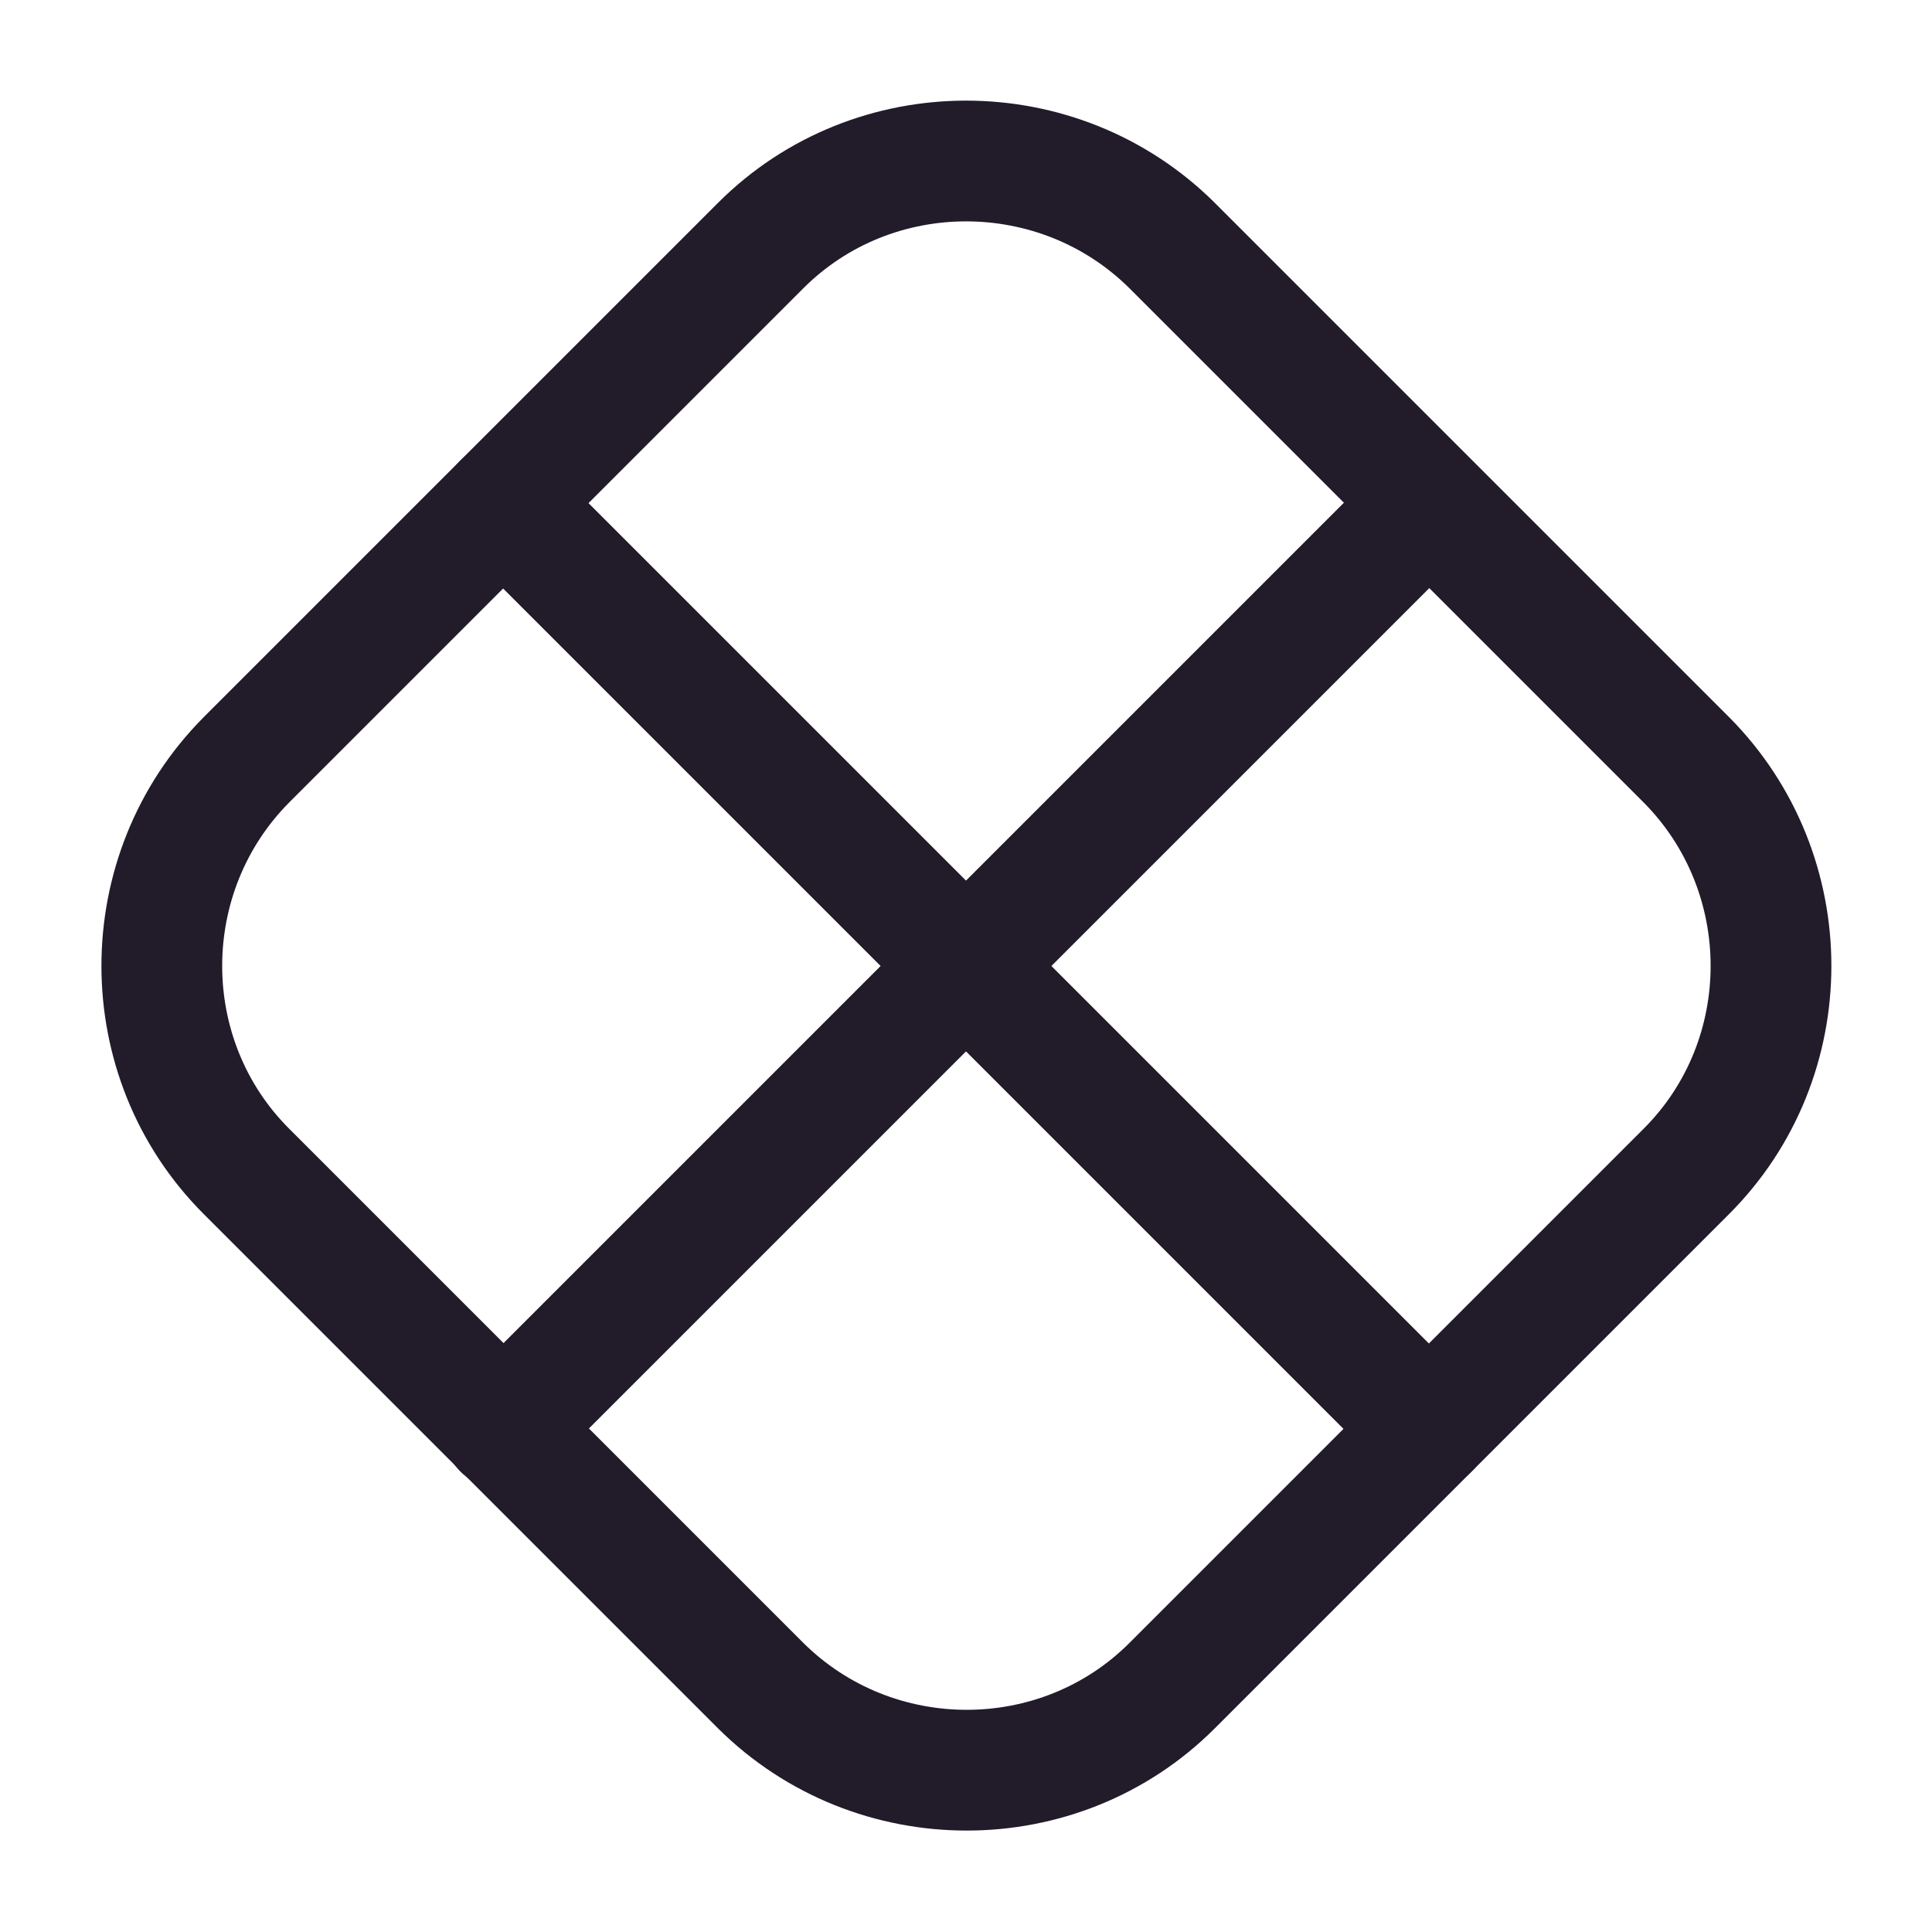 <svg width="24" height="24" viewBox="0 0 24 24" fill="none" xmlns="http://www.w3.org/2000/svg">
<path d="M20.95 14.55L14.56 20.94C13.16 22.34 10.86 22.34 9.45 20.94L3.06 14.55C1.66 13.15 1.66 10.85 3.06 9.44L9.45 3.05C10.85 1.65 13.15 1.65 14.56 3.05L20.95 9.44C22.35 10.85 22.35 13.15 20.95 14.55Z" stroke="#211B2A" stroke-width="1.5" stroke-linecap="round" stroke-linejoin="round"/>
<path d="M6.25 6.25L17.75 17.75" stroke="#211B2A" stroke-width="1.5" stroke-linecap="round" stroke-linejoin="round"/>
<path d="M17.75 6.25L6.25 17.75" stroke="#211B2A" stroke-width="1.5" stroke-linecap="round" stroke-linejoin="round"/>
</svg>
